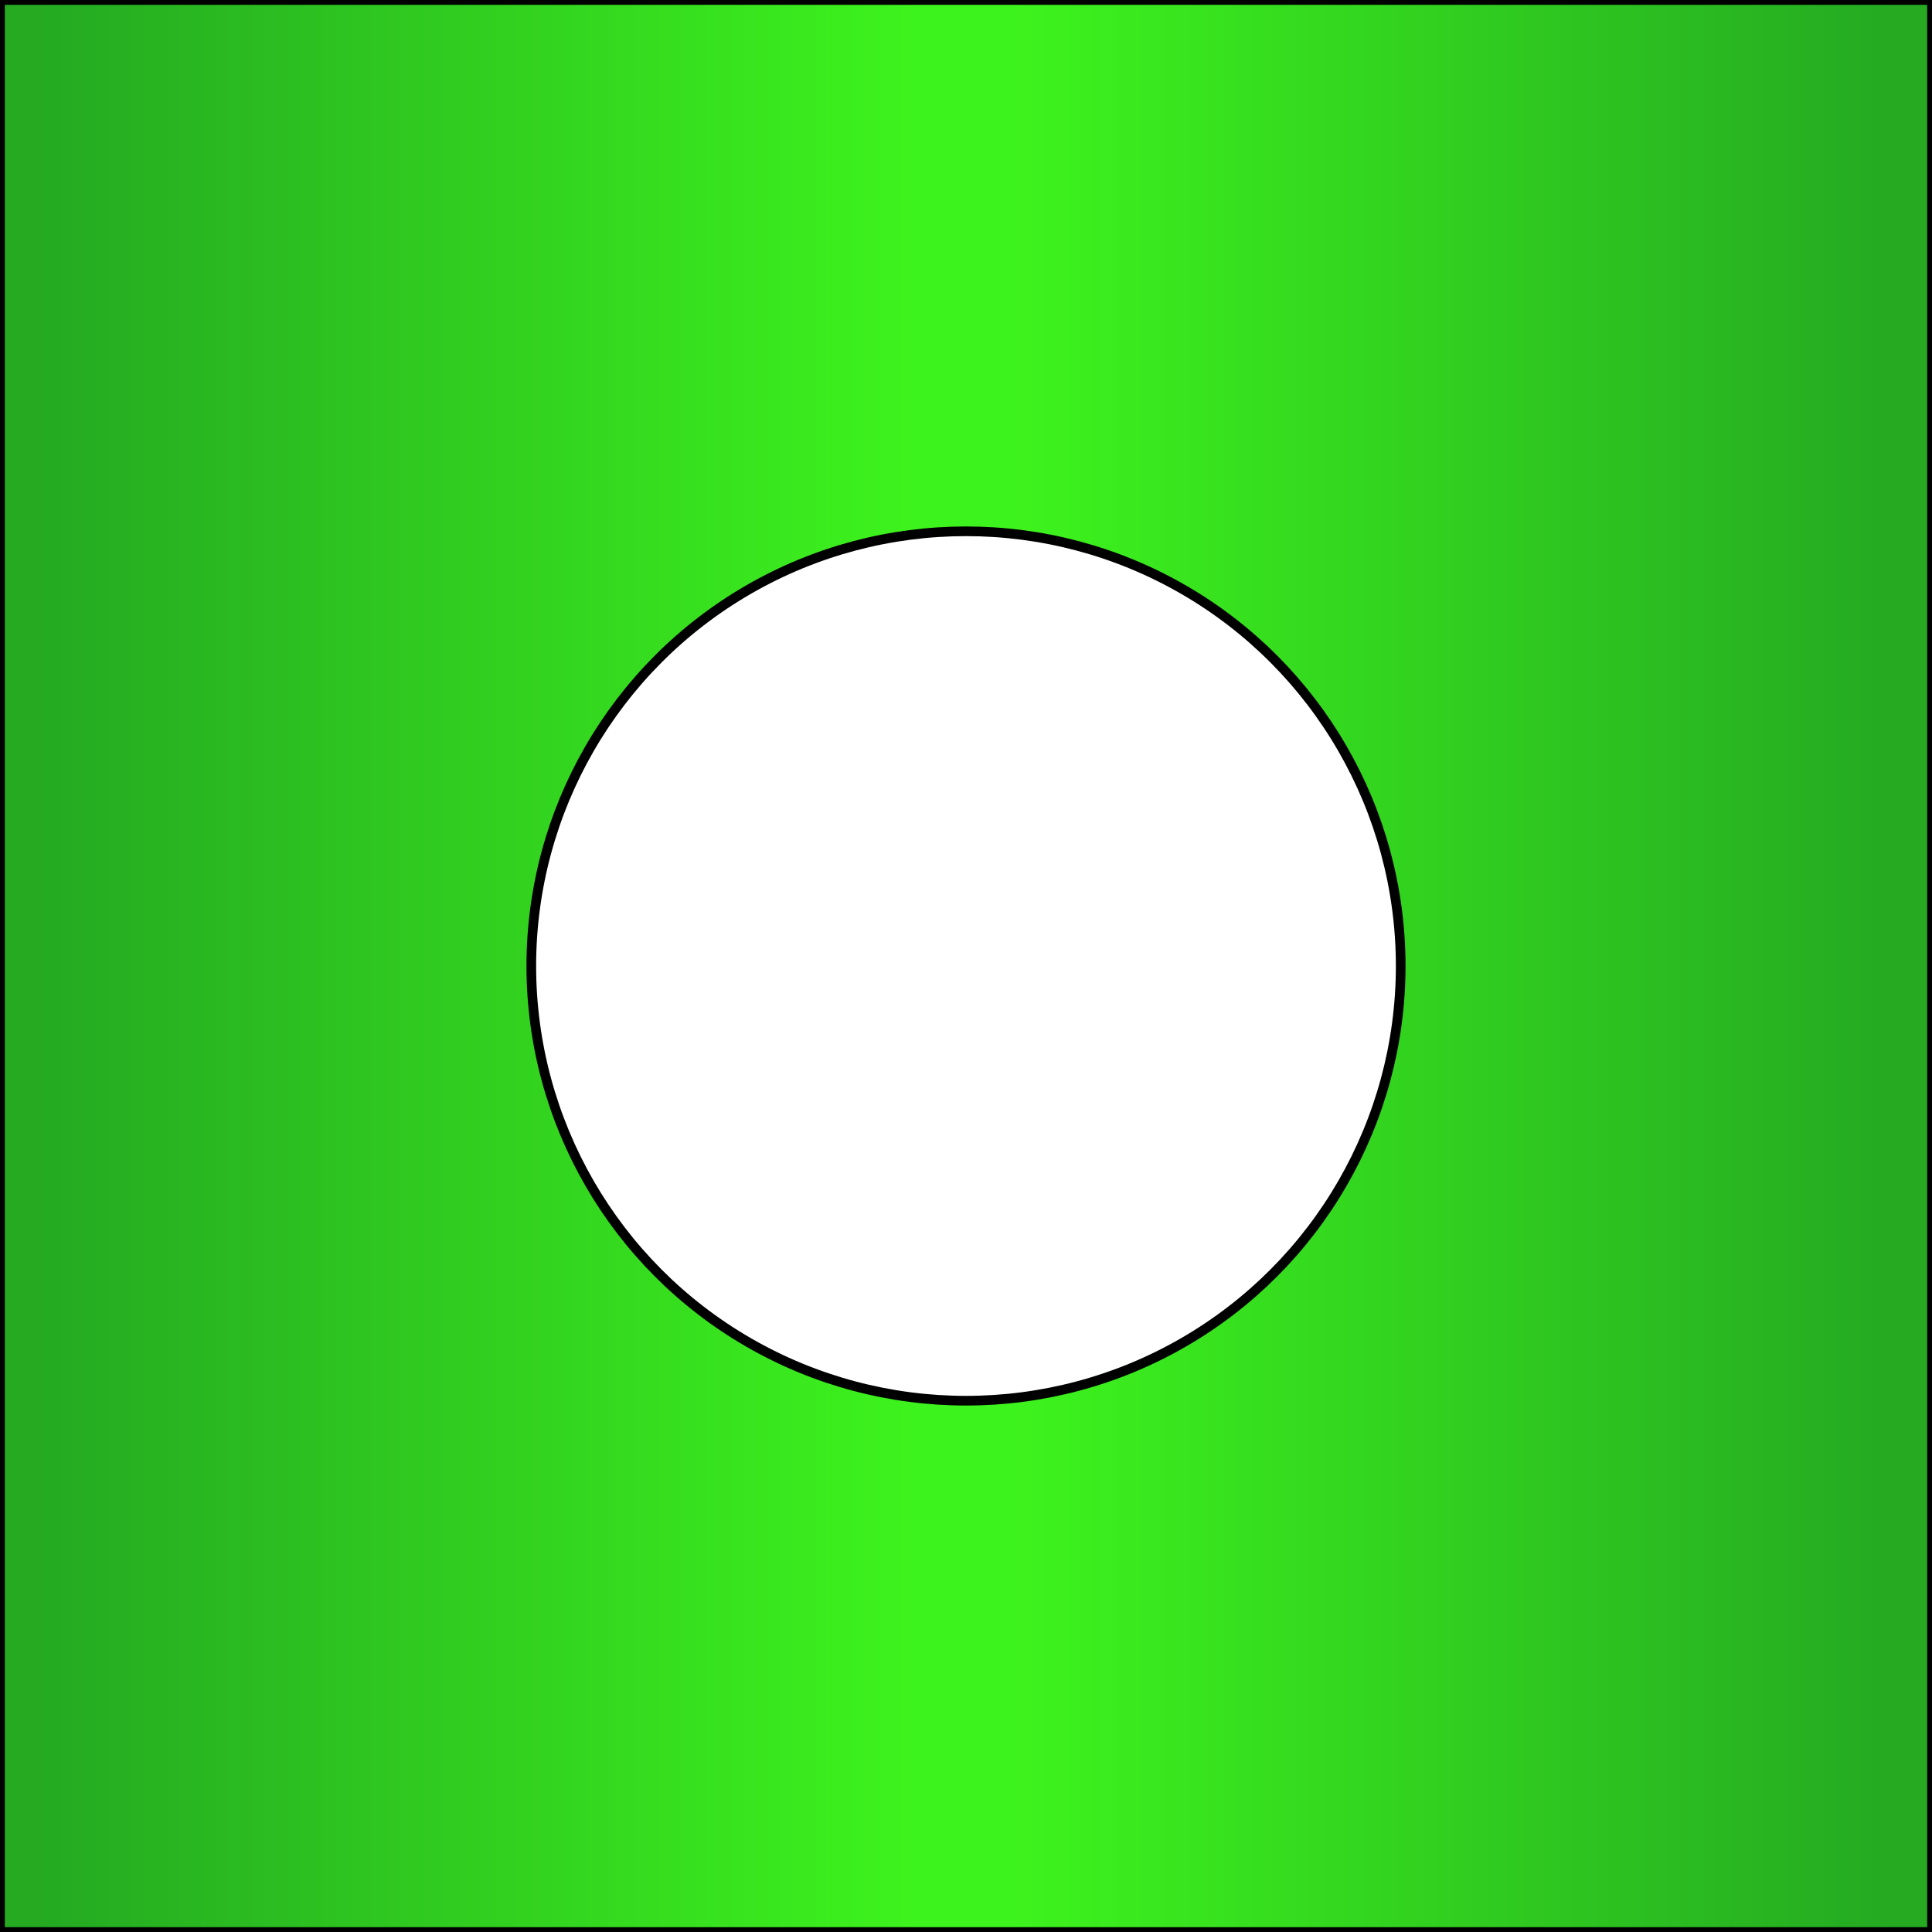 <?xml version="1.0"?>
<!-- Copyright (c) 2006 by Interactive Network Technologies, Inc. -->
<svg  x="-50%" y ="0%" width="100%" height="100%" viewBox="-100 0 200 200" preserveAspectRatio="none"
     xmlns="http://www.w3.org/2000/svg" version="1.1">
<rect x="-100" y="0" width="200" height="200" fill="#333333" stroke="none"/>
<desc> Sliding Sleeve </desc>

    <defs>
      <linearGradient x1="0" x2="50%" id="Gradient1" spreadMethod = "reflect" gradientUnits="objectBoundingBox">
        <stop offset="5%" stop-color="rgb(37, 170, 34)" />
        <stop offset="95%" stop-color="rgb(61, 243, 29)" />
      </linearGradient>
    </defs>

  <rect x="-100" y="0" width="200" height="200"
        fill="url(#Gradient1)" stroke="black"  />

  <circle cx="0" cy="100" r="45" fill="white" stroke="black" stroke-width="1" />

</svg>

